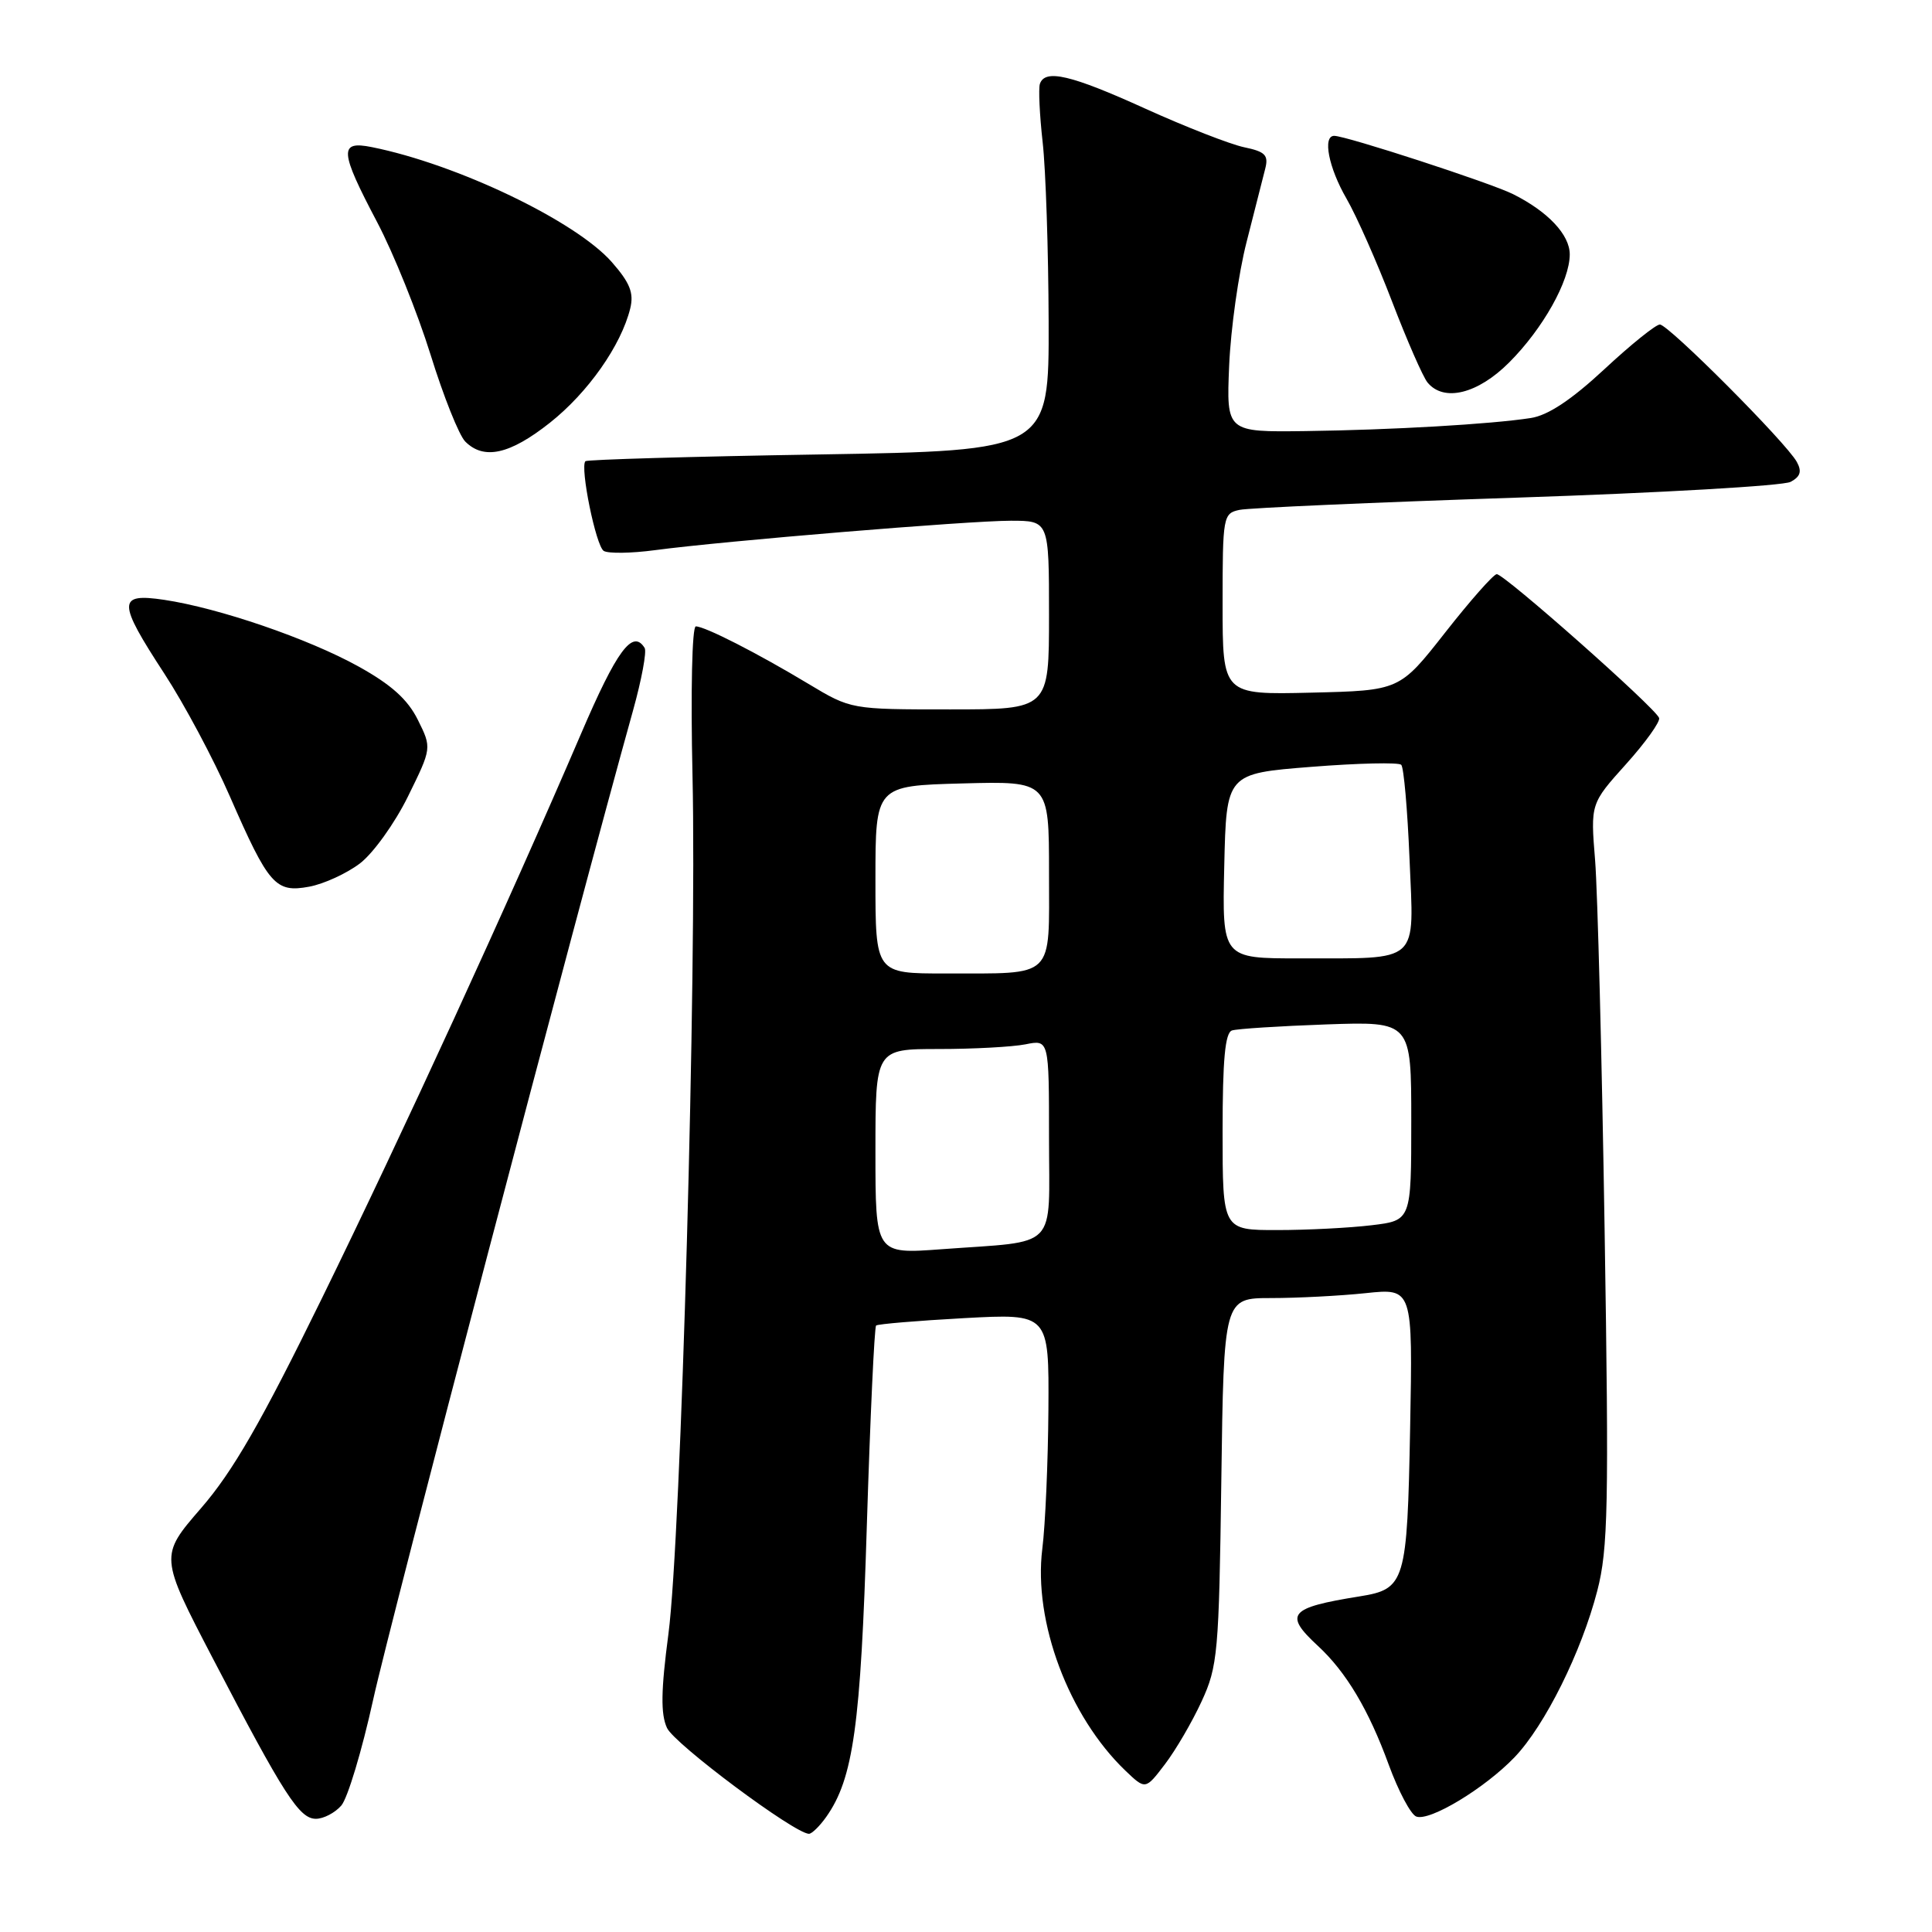 <?xml version="1.0" encoding="UTF-8" standalone="no"?>
<!DOCTYPE svg PUBLIC "-//W3C//DTD SVG 1.1//EN" "http://www.w3.org/Graphics/SVG/1.1/DTD/svg11.dtd" >
<svg xmlns="http://www.w3.org/2000/svg" xmlns:xlink="http://www.w3.org/1999/xlink" version="1.1" viewBox="0 0 256 256">
 <g >
 <path fill="currentColor"
d=" M 109.48 240.75 C 113.07 235.67 114.05 228.68 114.86 202.14 C 115.31 187.76 115.86 175.83 116.09 175.64 C 116.31 175.44 121.56 175.00 127.75 174.66 C 139.00 174.05 139.00 174.05 138.92 186.77 C 138.87 193.77 138.51 202.08 138.11 205.24 C 136.91 214.88 141.61 227.42 149.12 234.62 C 151.78 237.16 151.78 237.16 154.36 233.77 C 155.78 231.91 157.97 228.16 159.22 225.44 C 161.36 220.81 161.52 219.00 161.83 196.25 C 162.16 172.00 162.16 172.00 168.43 172.00 C 171.88 172.00 177.52 171.71 180.95 171.35 C 187.20 170.69 187.20 170.69 186.85 189.20 C 186.46 209.72 186.21 210.56 180.15 211.53 C 170.80 213.03 170.08 213.88 174.62 218.08 C 178.38 221.55 181.37 226.58 184.02 233.85 C 185.30 237.34 186.93 240.42 187.66 240.70 C 189.43 241.38 196.74 236.96 200.69 232.84 C 204.72 228.62 209.55 218.90 211.65 210.78 C 213.08 205.26 213.20 199.50 212.62 163.00 C 212.26 140.18 211.69 118.12 211.36 114.00 C 210.75 106.49 210.75 106.49 215.46 101.25 C 218.05 98.37 220.02 95.61 219.84 95.13 C 219.32 93.76 199.25 75.99 198.32 76.08 C 197.87 76.12 194.79 79.61 191.48 83.83 C 185.46 91.50 185.46 91.50 173.73 91.78 C 162.00 92.06 162.00 92.06 162.00 80.05 C 162.00 68.40 162.07 68.02 164.25 67.56 C 165.49 67.30 182.03 66.57 201.00 65.94 C 219.97 65.31 236.29 64.37 237.26 63.85 C 238.56 63.16 238.78 62.47 238.09 61.21 C 236.69 58.65 221.08 43.00 219.94 43.00 C 219.40 43.00 216.08 45.67 212.57 48.94 C 208.22 52.98 205.12 55.04 202.84 55.39 C 197.55 56.21 184.42 56.97 173.00 57.12 C 162.50 57.26 162.50 57.26 162.87 48.44 C 163.08 43.59 164.11 36.22 165.18 32.06 C 166.24 27.90 167.35 23.53 167.65 22.35 C 168.11 20.55 167.64 20.09 164.85 19.51 C 163.01 19.12 157.13 16.83 151.79 14.41 C 141.91 9.92 138.46 9.11 137.79 11.12 C 137.59 11.73 137.75 15.22 138.16 18.87 C 138.57 22.52 138.92 33.20 138.95 42.61 C 139.00 59.71 139.00 59.71 108.47 60.22 C 91.68 60.49 77.78 60.90 77.57 61.11 C 76.83 61.89 78.96 72.36 80.00 73.00 C 80.59 73.36 83.64 73.32 86.78 72.90 C 95.82 71.69 128.34 69.00 133.93 69.00 C 139.00 69.00 139.00 69.00 139.00 81.50 C 139.00 94.00 139.00 94.00 125.88 94.00 C 112.76 94.00 112.76 94.00 107.13 90.62 C 100.35 86.54 93.41 83.00 92.20 83.00 C 91.70 83.00 91.51 91.63 91.76 102.75 C 92.35 128.63 90.25 203.74 88.57 216.50 C 87.58 224.00 87.53 227.11 88.38 228.96 C 89.35 231.08 105.26 242.95 107.19 242.99 C 107.57 242.99 108.60 241.99 109.48 240.75 Z  M 45.22 239.25 C 46.06 238.29 47.96 231.97 49.45 225.20 C 51.67 215.07 76.46 120.71 83.89 94.11 C 85.02 90.05 85.71 86.34 85.42 85.86 C 83.84 83.31 81.74 86.14 76.98 97.25 C 67.31 119.78 53.30 150.30 42.67 172.00 C 34.62 188.44 30.85 194.99 26.64 199.84 C 21.14 206.19 21.14 206.19 28.25 219.84 C 37.63 237.84 39.66 241.00 41.86 241.00 C 42.87 241.00 44.38 240.21 45.22 239.25 Z  M 47.69 114.41 C 49.44 113.08 52.31 109.09 54.05 105.55 C 57.22 99.11 57.22 99.11 55.36 95.37 C 54.02 92.67 51.83 90.71 47.50 88.31 C 40.84 84.62 29.02 80.57 21.75 79.48 C 15.55 78.56 15.55 79.72 21.77 89.25 C 24.40 93.27 28.31 100.60 30.46 105.53 C 35.61 117.30 36.50 118.32 40.97 117.49 C 42.91 117.13 45.94 115.74 47.69 114.41 Z  M 72.86 56.02 C 77.91 52.02 82.30 45.78 83.51 40.87 C 84.01 38.82 83.48 37.48 81.07 34.73 C 76.29 29.29 60.56 21.75 49.25 19.49 C 44.90 18.62 45.00 20.00 49.97 29.43 C 52.15 33.57 55.33 41.47 57.05 46.99 C 58.76 52.51 60.83 57.69 61.65 58.51 C 64.12 60.98 67.55 60.22 72.86 56.02 Z  M 199.96 48.04 C 204.44 43.56 208.00 37.22 208.00 33.71 C 208.00 31.11 205.13 28.05 200.50 25.73 C 197.58 24.26 178.37 18.00 176.79 18.00 C 175.22 18.00 176.05 22.23 178.42 26.32 C 179.75 28.62 182.46 34.75 184.45 39.94 C 186.44 45.13 188.56 49.97 189.16 50.69 C 191.32 53.30 195.80 52.20 199.96 48.04 Z  M 116.00 152.59 C 116.00 139.00 116.00 139.00 124.38 139.00 C 128.98 139.00 134.16 138.72 135.88 138.38 C 139.00 137.75 139.00 137.75 139.00 150.80 C 139.00 165.86 140.44 164.37 124.75 165.53 C 116.00 166.18 116.00 166.18 116.00 152.59 Z  M 162.00 149.97 C 162.00 140.42 162.33 136.83 163.25 136.54 C 163.94 136.32 169.56 135.96 175.75 135.74 C 187.00 135.35 187.00 135.35 187.00 148.54 C 187.00 161.72 187.00 161.72 181.75 162.35 C 178.86 162.70 173.24 162.99 169.25 162.99 C 162.00 163.00 162.00 163.00 162.00 149.97 Z  M 116.00 116.56 C 116.00 104.12 116.00 104.12 127.50 103.81 C 139.00 103.50 139.00 103.50 139.00 115.63 C 139.00 129.88 139.94 128.96 125.25 128.99 C 116.00 129.00 116.00 129.00 116.00 116.56 Z  M 162.22 114.75 C 162.50 102.50 162.50 102.50 173.78 101.61 C 179.98 101.12 185.33 101.00 185.67 101.34 C 186.01 101.67 186.50 107.29 186.77 113.82 C 187.35 127.88 188.37 126.96 172.22 126.99 C 161.94 127.00 161.94 127.00 162.22 114.75 Z "/>
</g>
</svg>